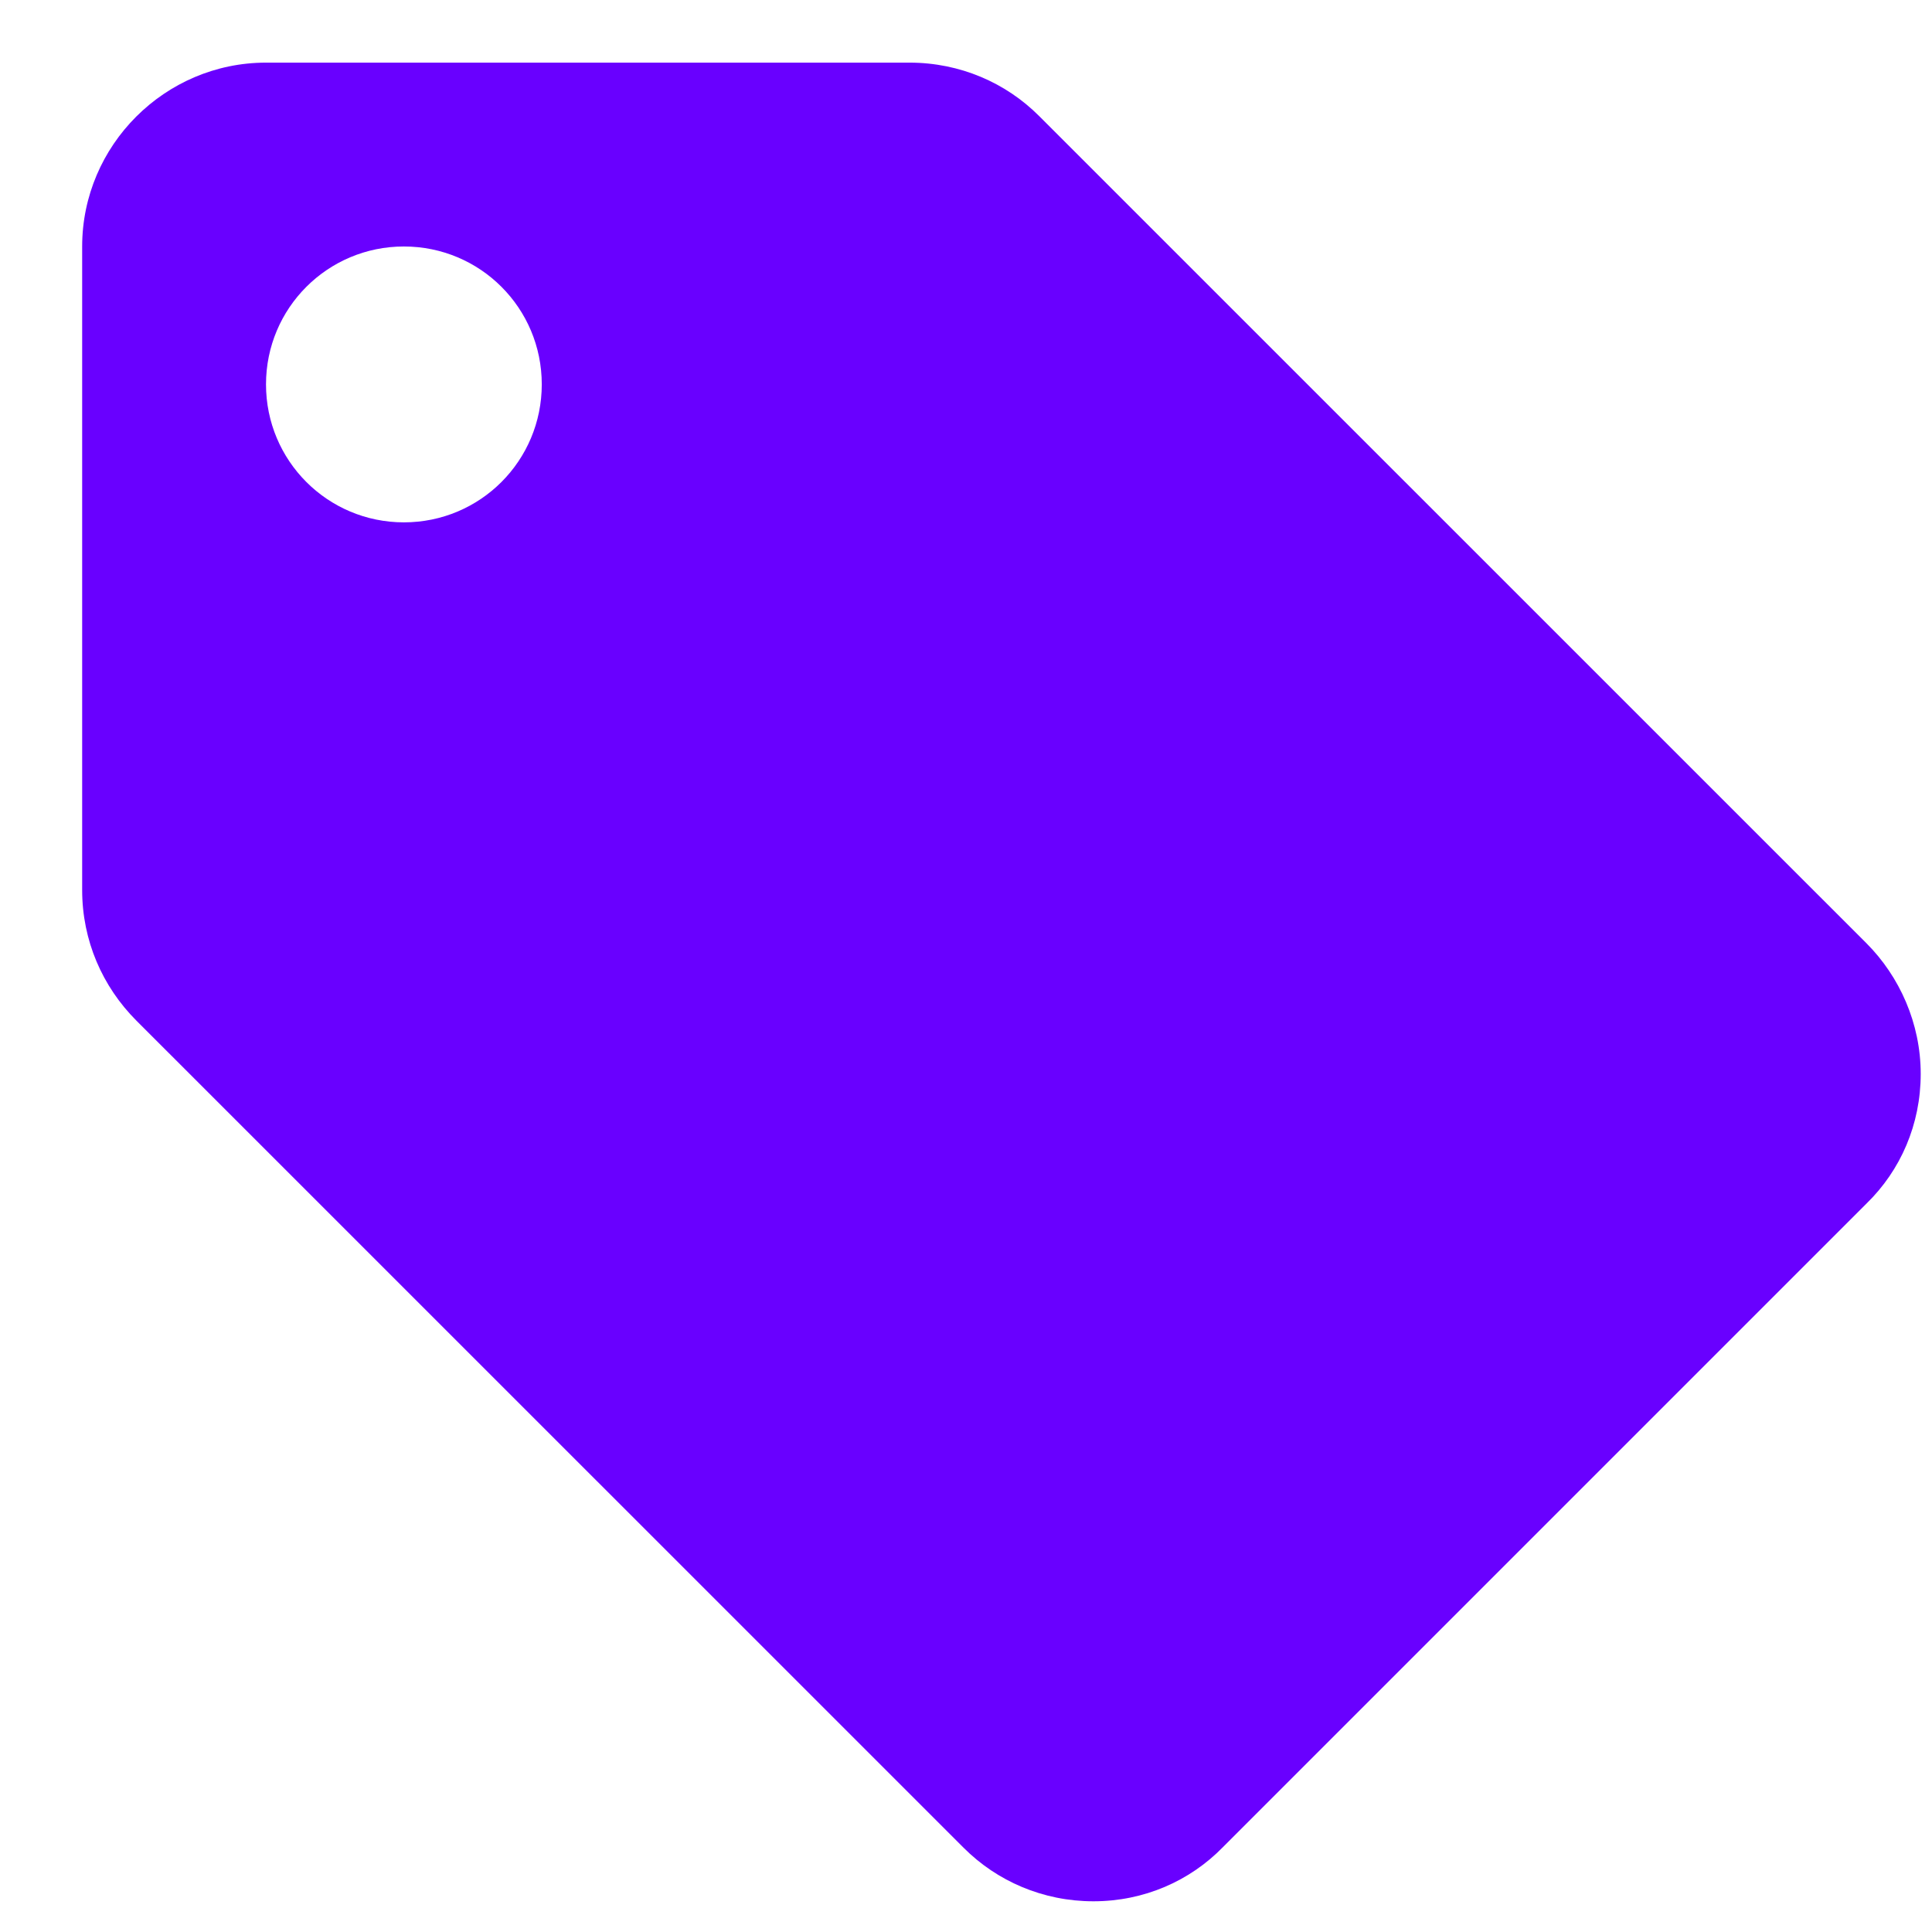<svg width="19" height="19" viewBox="0 0 19 19" fill="none" xmlns="http://www.w3.org/2000/svg">
<path d="M18.356 9.277L10.219 1.141C9.894 0.815 9.442 0.616 8.945 0.616H2.616C1.622 0.616 0.808 1.43 0.808 2.424V8.753C0.808 9.25 1.007 9.702 1.341 10.037L9.478 18.173C9.804 18.499 10.256 18.698 10.753 18.698C11.25 18.698 11.702 18.499 12.028 18.164L18.356 11.836C18.691 11.51 18.889 11.058 18.889 10.561C18.889 10.064 18.681 9.603 18.356 9.277ZM3.972 5.137C3.222 5.137 2.616 4.531 2.616 3.78C2.616 3.03 3.222 2.424 3.972 2.424C4.723 2.424 5.328 3.03 5.328 3.78C5.328 4.531 4.723 5.137 3.972 5.137Z" fill="#6900FF"/>
</svg>
